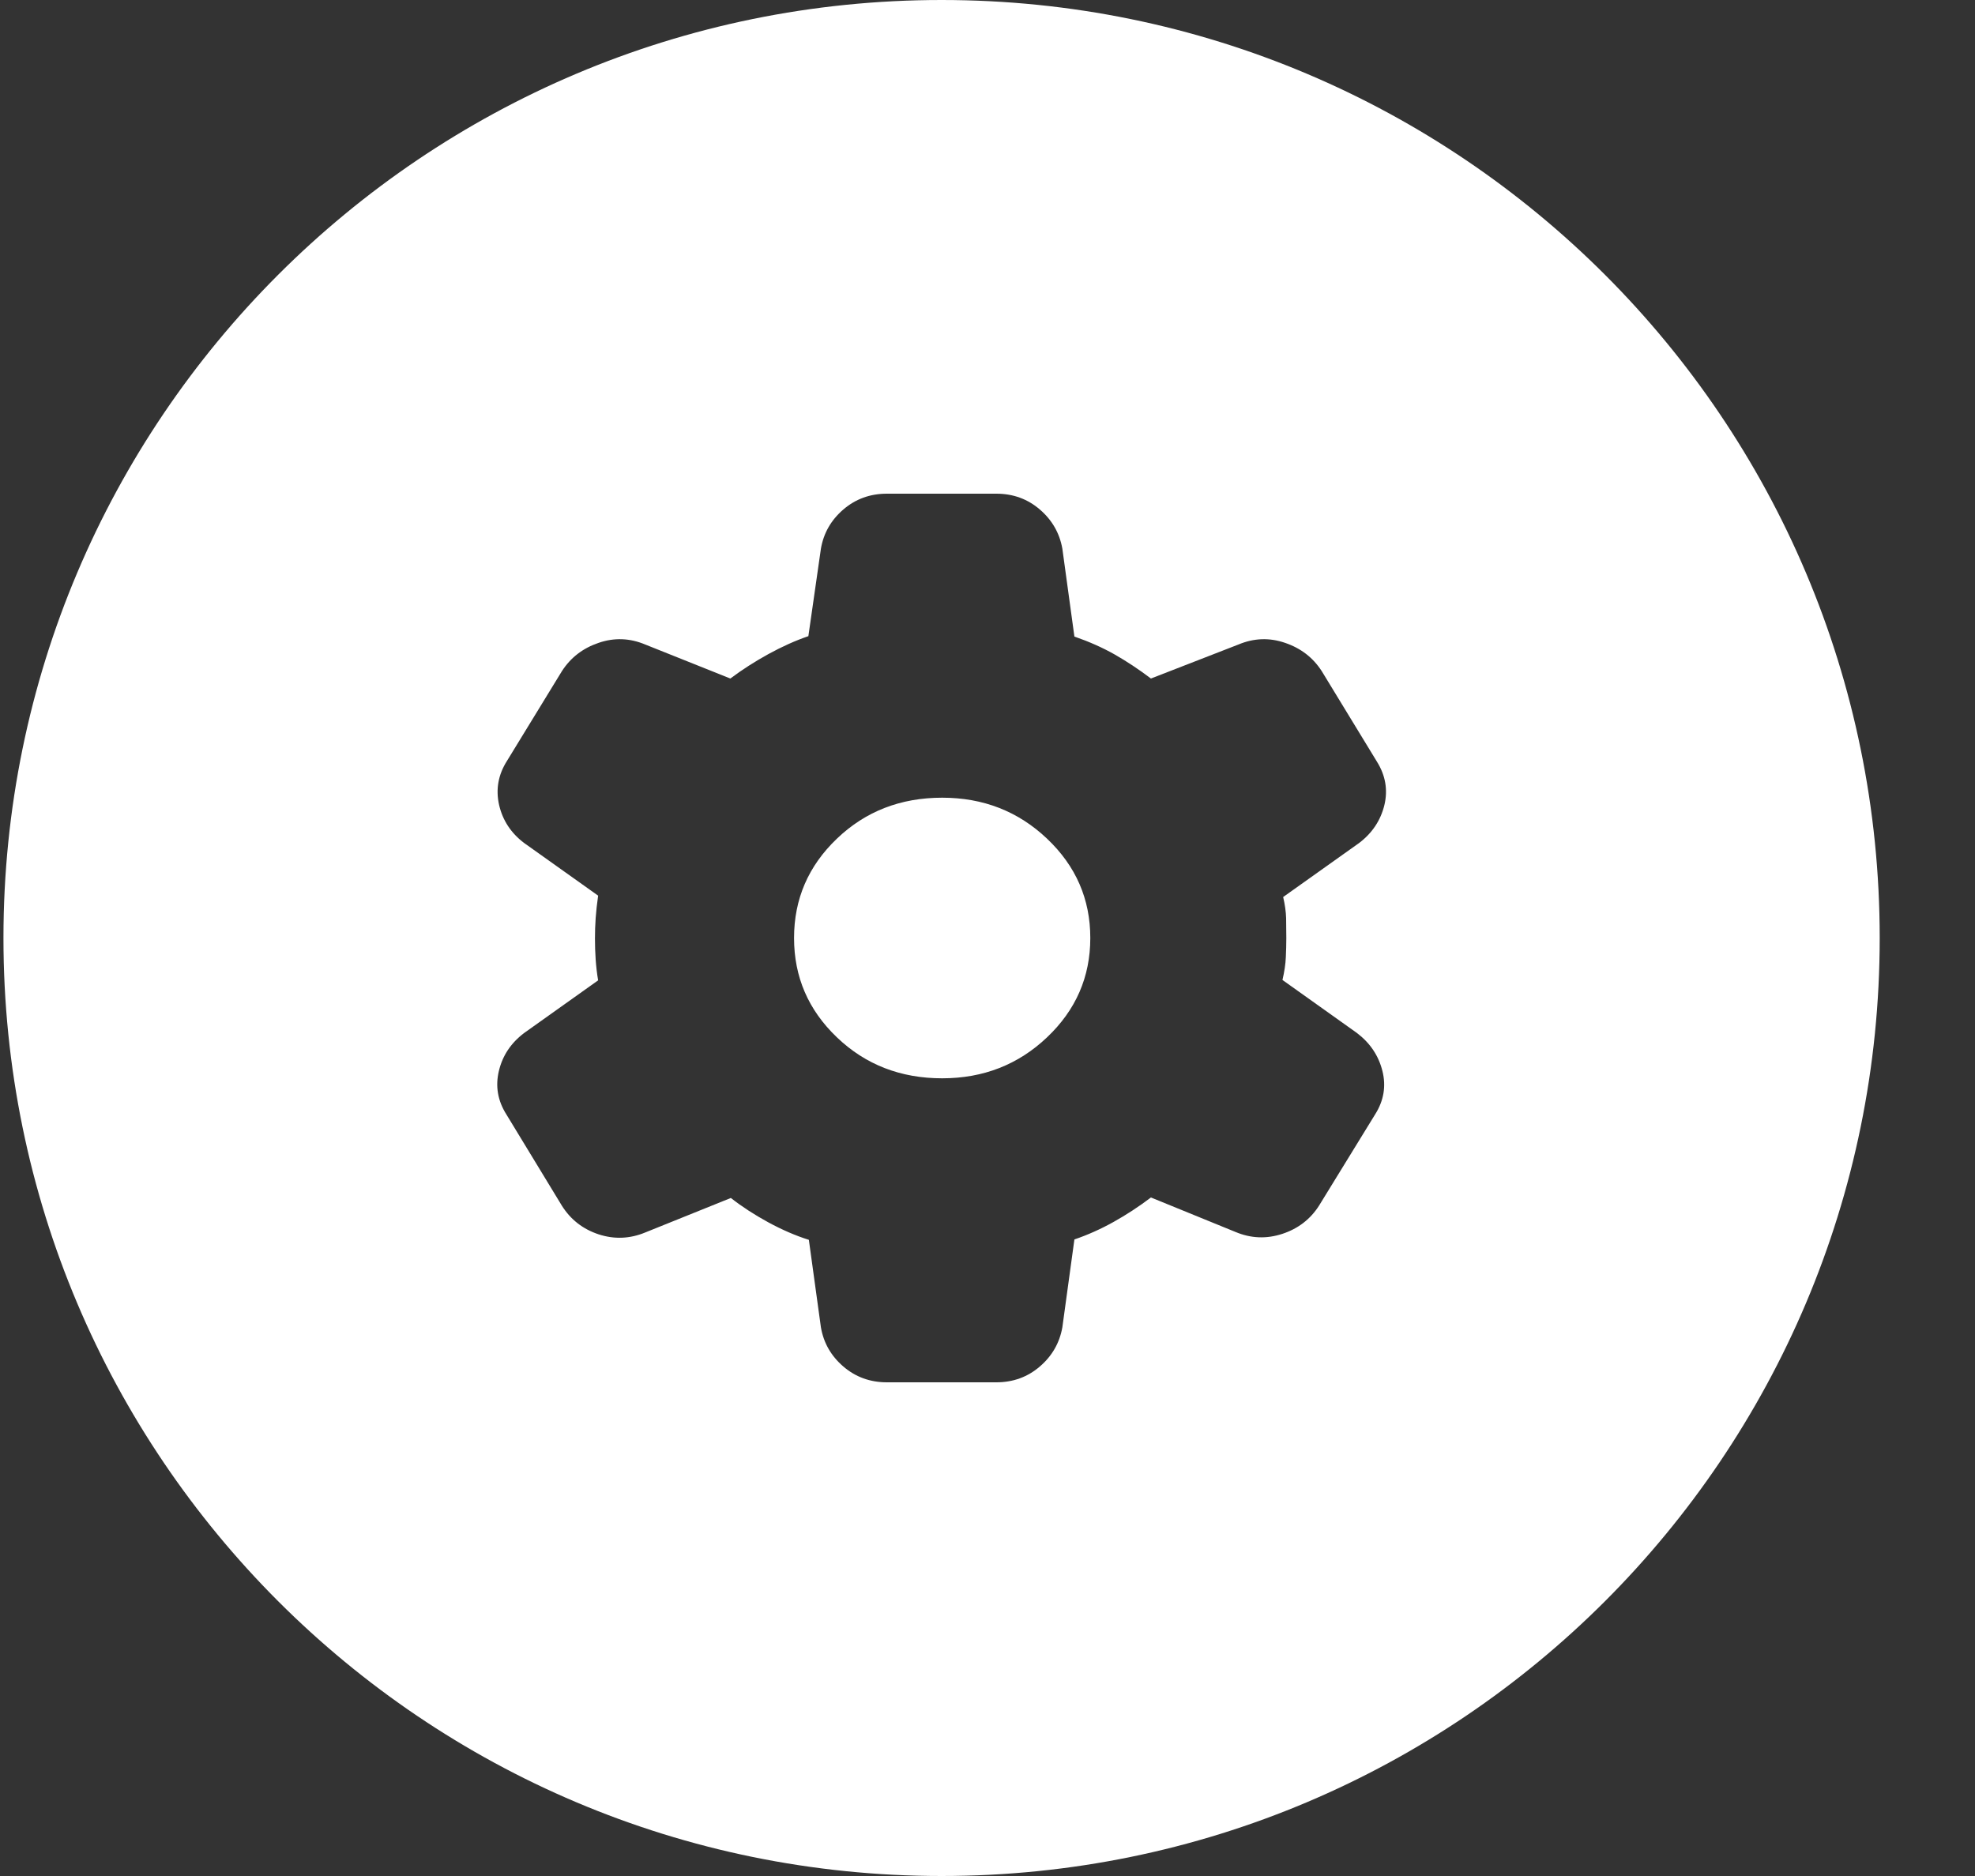 <svg width="20" height="19" viewBox="0 0 20 19" fill="none" xmlns="http://www.w3.org/2000/svg">
<rect x="0" y="0" width="20" height="19" fill="#333333" stroke="none"/>
<path fill-rule="evenodd" clip-rule="evenodd" d="M9.535 19C14.782 19 19.035 14.747 19.035 9.5C19.035 4.253 14.782 0 9.535 0C4.288 0 0.035 4.253 0.035 9.5C0.035 14.747 4.288 19 9.535 19ZM8.539 13.839C8.663 13.946 8.811 14 8.981 14H10.089C10.26 14 10.407 13.946 10.531 13.839C10.655 13.732 10.73 13.6 10.758 13.443L10.88 12.553C11.015 12.507 11.147 12.448 11.276 12.376C11.405 12.304 11.531 12.222 11.655 12.128L12.511 12.477C12.668 12.543 12.826 12.549 12.987 12.496C13.147 12.443 13.271 12.347 13.359 12.208L13.925 11.287C14.013 11.148 14.038 11.001 13.999 10.846C13.96 10.691 13.874 10.563 13.741 10.462L12.987 9.925C13.007 9.839 13.018 9.763 13.021 9.696C13.024 9.63 13.026 9.564 13.026 9.5C13.026 9.433 13.025 9.366 13.024 9.299C13.022 9.233 13.012 9.161 12.994 9.085L13.763 8.538C13.896 8.437 13.981 8.309 14.019 8.154C14.056 7.999 14.03 7.852 13.943 7.713L13.384 6.796C13.296 6.66 13.173 6.565 13.014 6.511C12.855 6.456 12.697 6.462 12.54 6.528L11.655 6.872C11.531 6.778 11.408 6.697 11.287 6.628C11.165 6.559 11.03 6.499 10.88 6.447L10.758 5.557C10.73 5.4 10.655 5.268 10.531 5.161C10.407 5.054 10.26 5 10.089 5H8.981C8.811 5 8.663 5.054 8.539 5.161C8.415 5.268 8.34 5.4 8.313 5.557L8.186 6.443C8.054 6.488 7.919 6.549 7.782 6.624C7.646 6.699 7.517 6.781 7.396 6.872L6.535 6.528C6.378 6.462 6.22 6.456 6.061 6.511C5.902 6.565 5.779 6.66 5.691 6.796L5.133 7.708C5.045 7.847 5.019 7.995 5.054 8.152C5.09 8.308 5.174 8.437 5.308 8.538L6.057 9.071C6.045 9.154 6.037 9.23 6.032 9.299C6.027 9.369 6.025 9.437 6.025 9.505C6.025 9.575 6.027 9.646 6.032 9.717C6.037 9.788 6.045 9.859 6.057 9.929L5.308 10.462C5.174 10.563 5.089 10.691 5.052 10.846C5.015 11.001 5.04 11.148 5.128 11.287L5.691 12.213C5.779 12.352 5.902 12.448 6.061 12.501C6.22 12.553 6.378 12.547 6.535 12.482L7.401 12.133C7.512 12.22 7.638 12.302 7.779 12.379C7.919 12.455 8.057 12.515 8.191 12.557L8.313 13.443C8.34 13.6 8.415 13.732 8.539 13.839ZM10.603 10.506C10.311 10.783 9.957 10.921 9.541 10.921C9.12 10.921 8.764 10.783 8.475 10.506C8.185 10.229 8.041 9.894 8.041 9.5C8.041 9.106 8.185 8.771 8.475 8.494C8.764 8.217 9.12 8.079 9.541 8.079C9.957 8.079 10.311 8.217 10.603 8.494C10.895 8.771 11.041 9.106 11.041 9.5C11.041 9.894 10.895 10.229 10.603 10.506Z" fill="#fff"/>
</svg>
